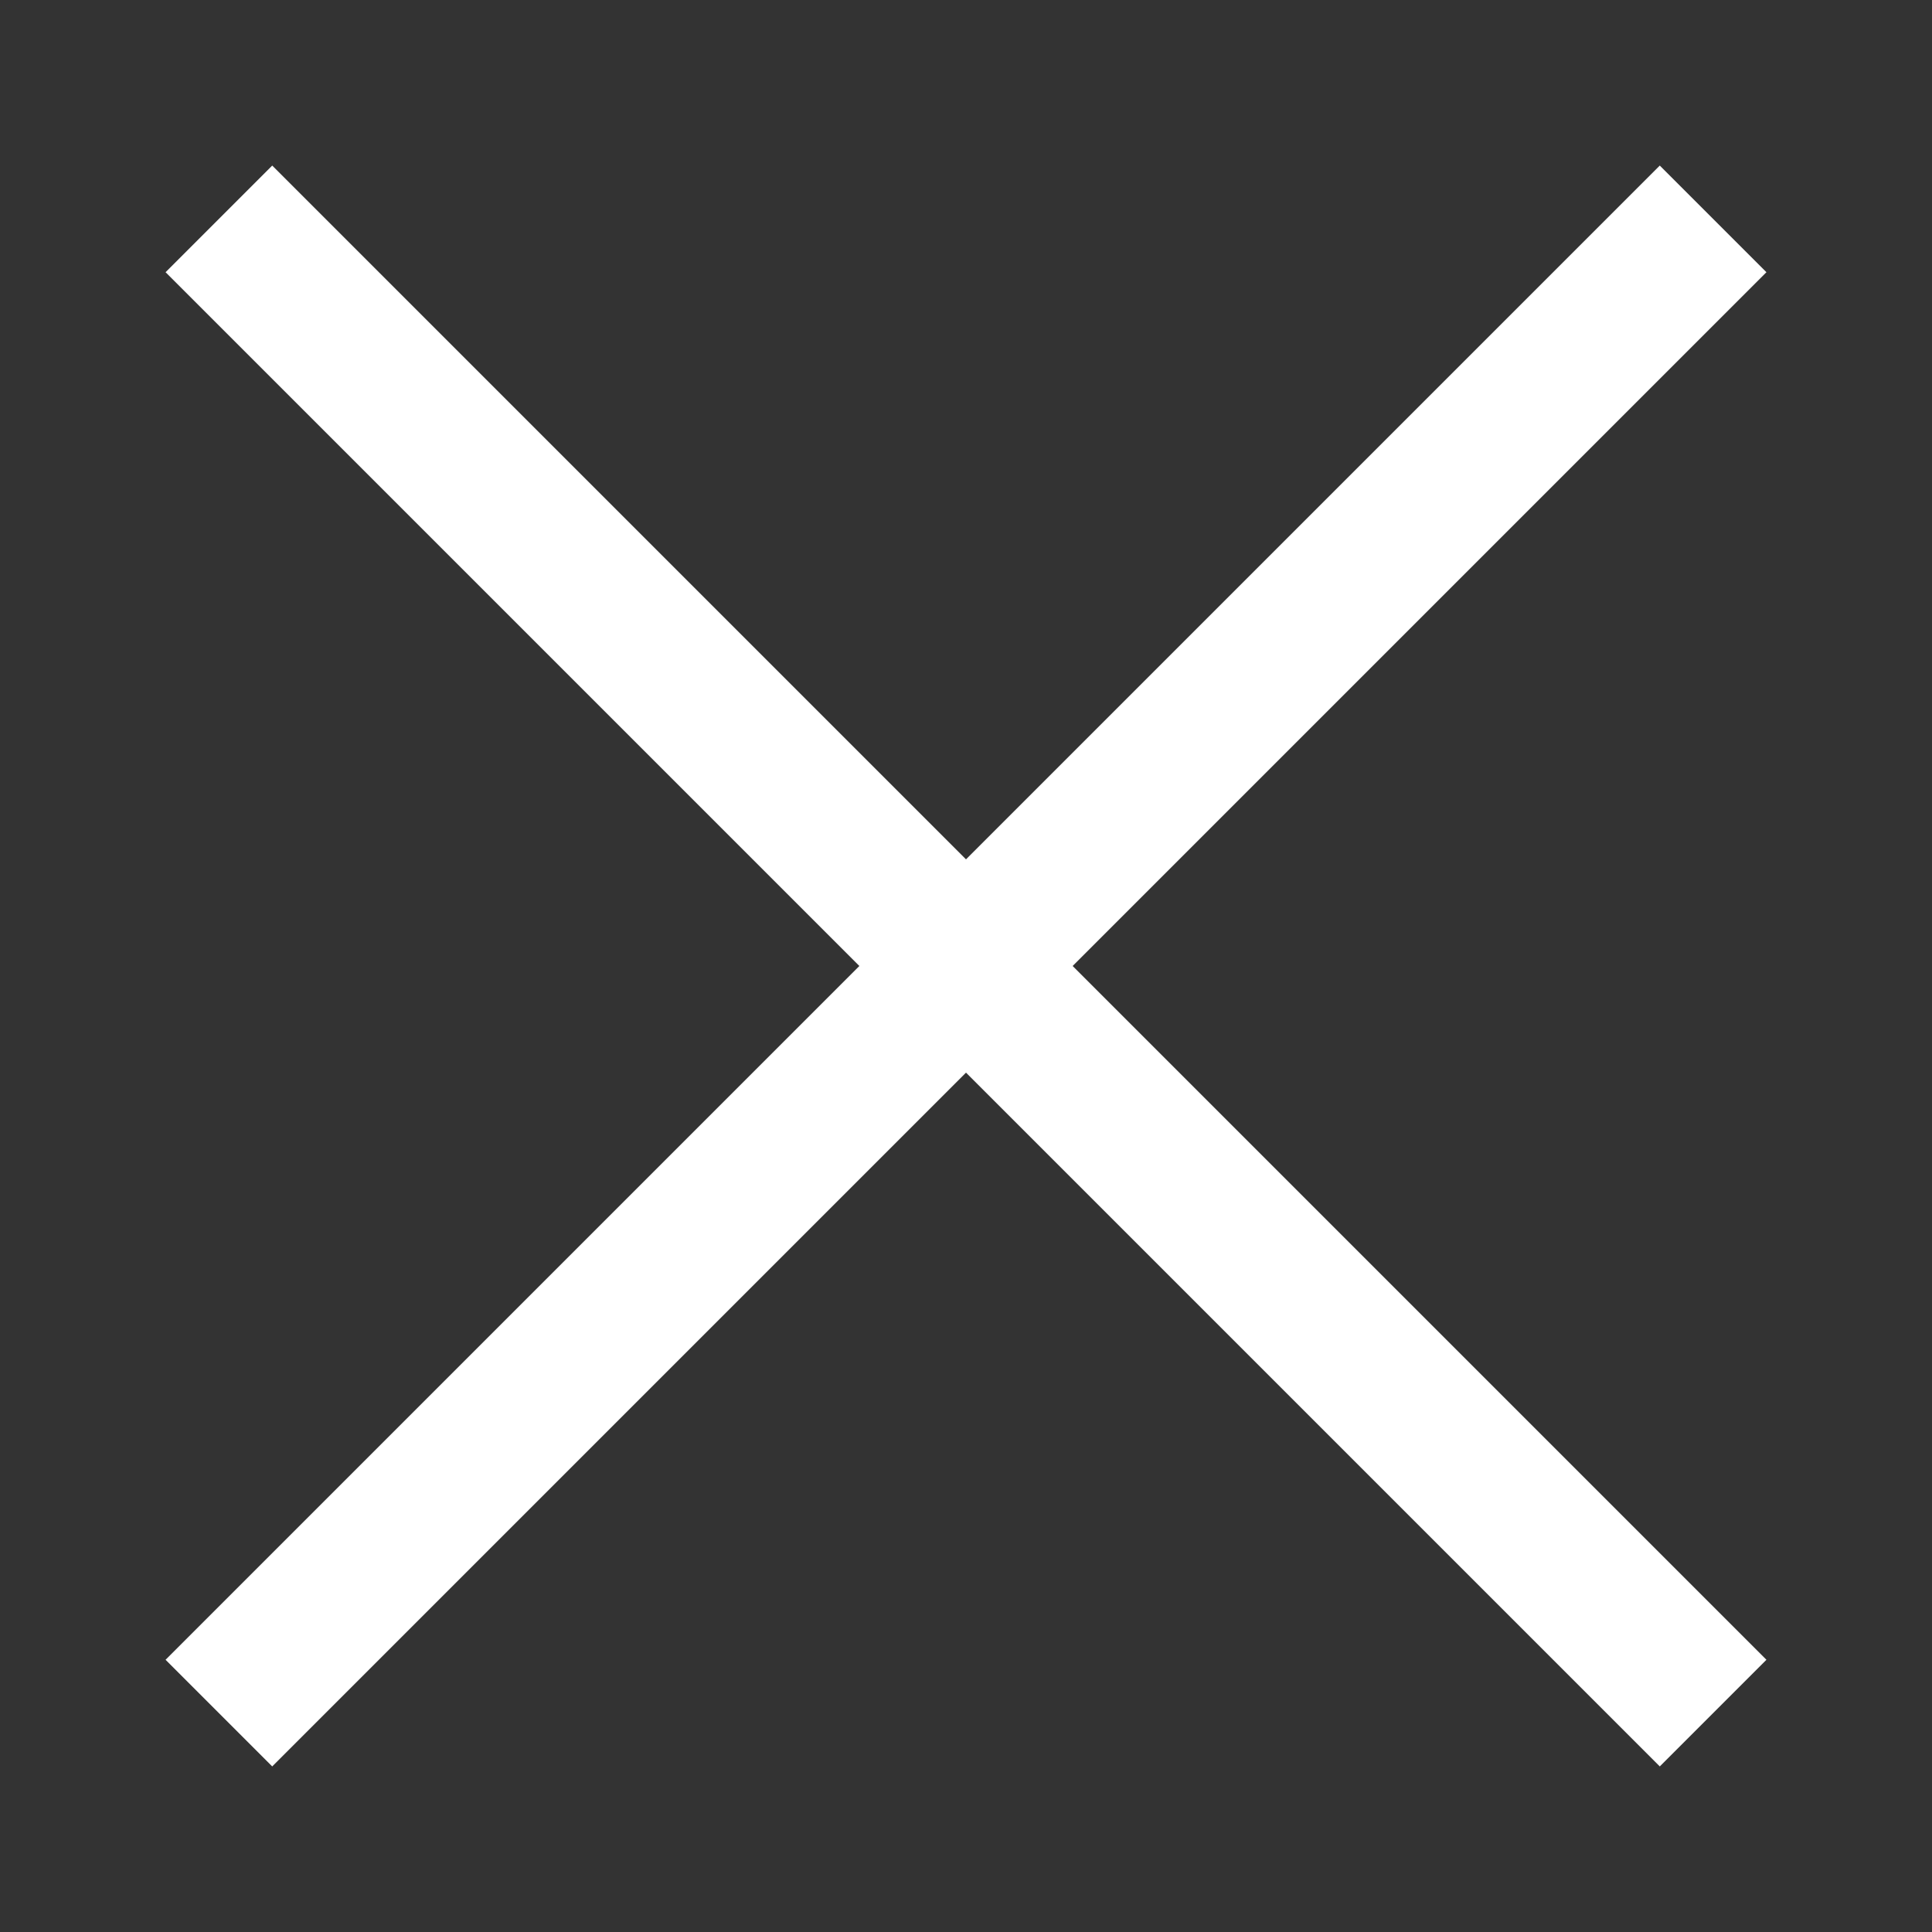 ﻿<?xml version="1.0" encoding="utf-8"?>
<svg version="1.1" xmlns:xlink="http://www.w3.org/1999/xlink" width="10px" height="10px" xmlns="http://www.w3.org/2000/svg">
  <rect width="100%" height="100%" fill="#333333" stroke="none"/>
  <g transform="matrix(1 0 0 1 -354 -12 )">
    <path d="M 5.552 5  L 9.143 1.409  L 8.591 0.857  L 5 4.448  L 1.409 0.857  L 0.857 1.409  L 4.448 5  L 0.857 8.591  L 1.409 9.143  L 5 5.552  L 8.591 9.143  L 9.143 8.591  L 5.552 5  Z " fill-rule="nonzero" fill="#ffffff" stroke="none" transform="matrix(1 0 0 1 354 12 )" />
  </g>
</svg>